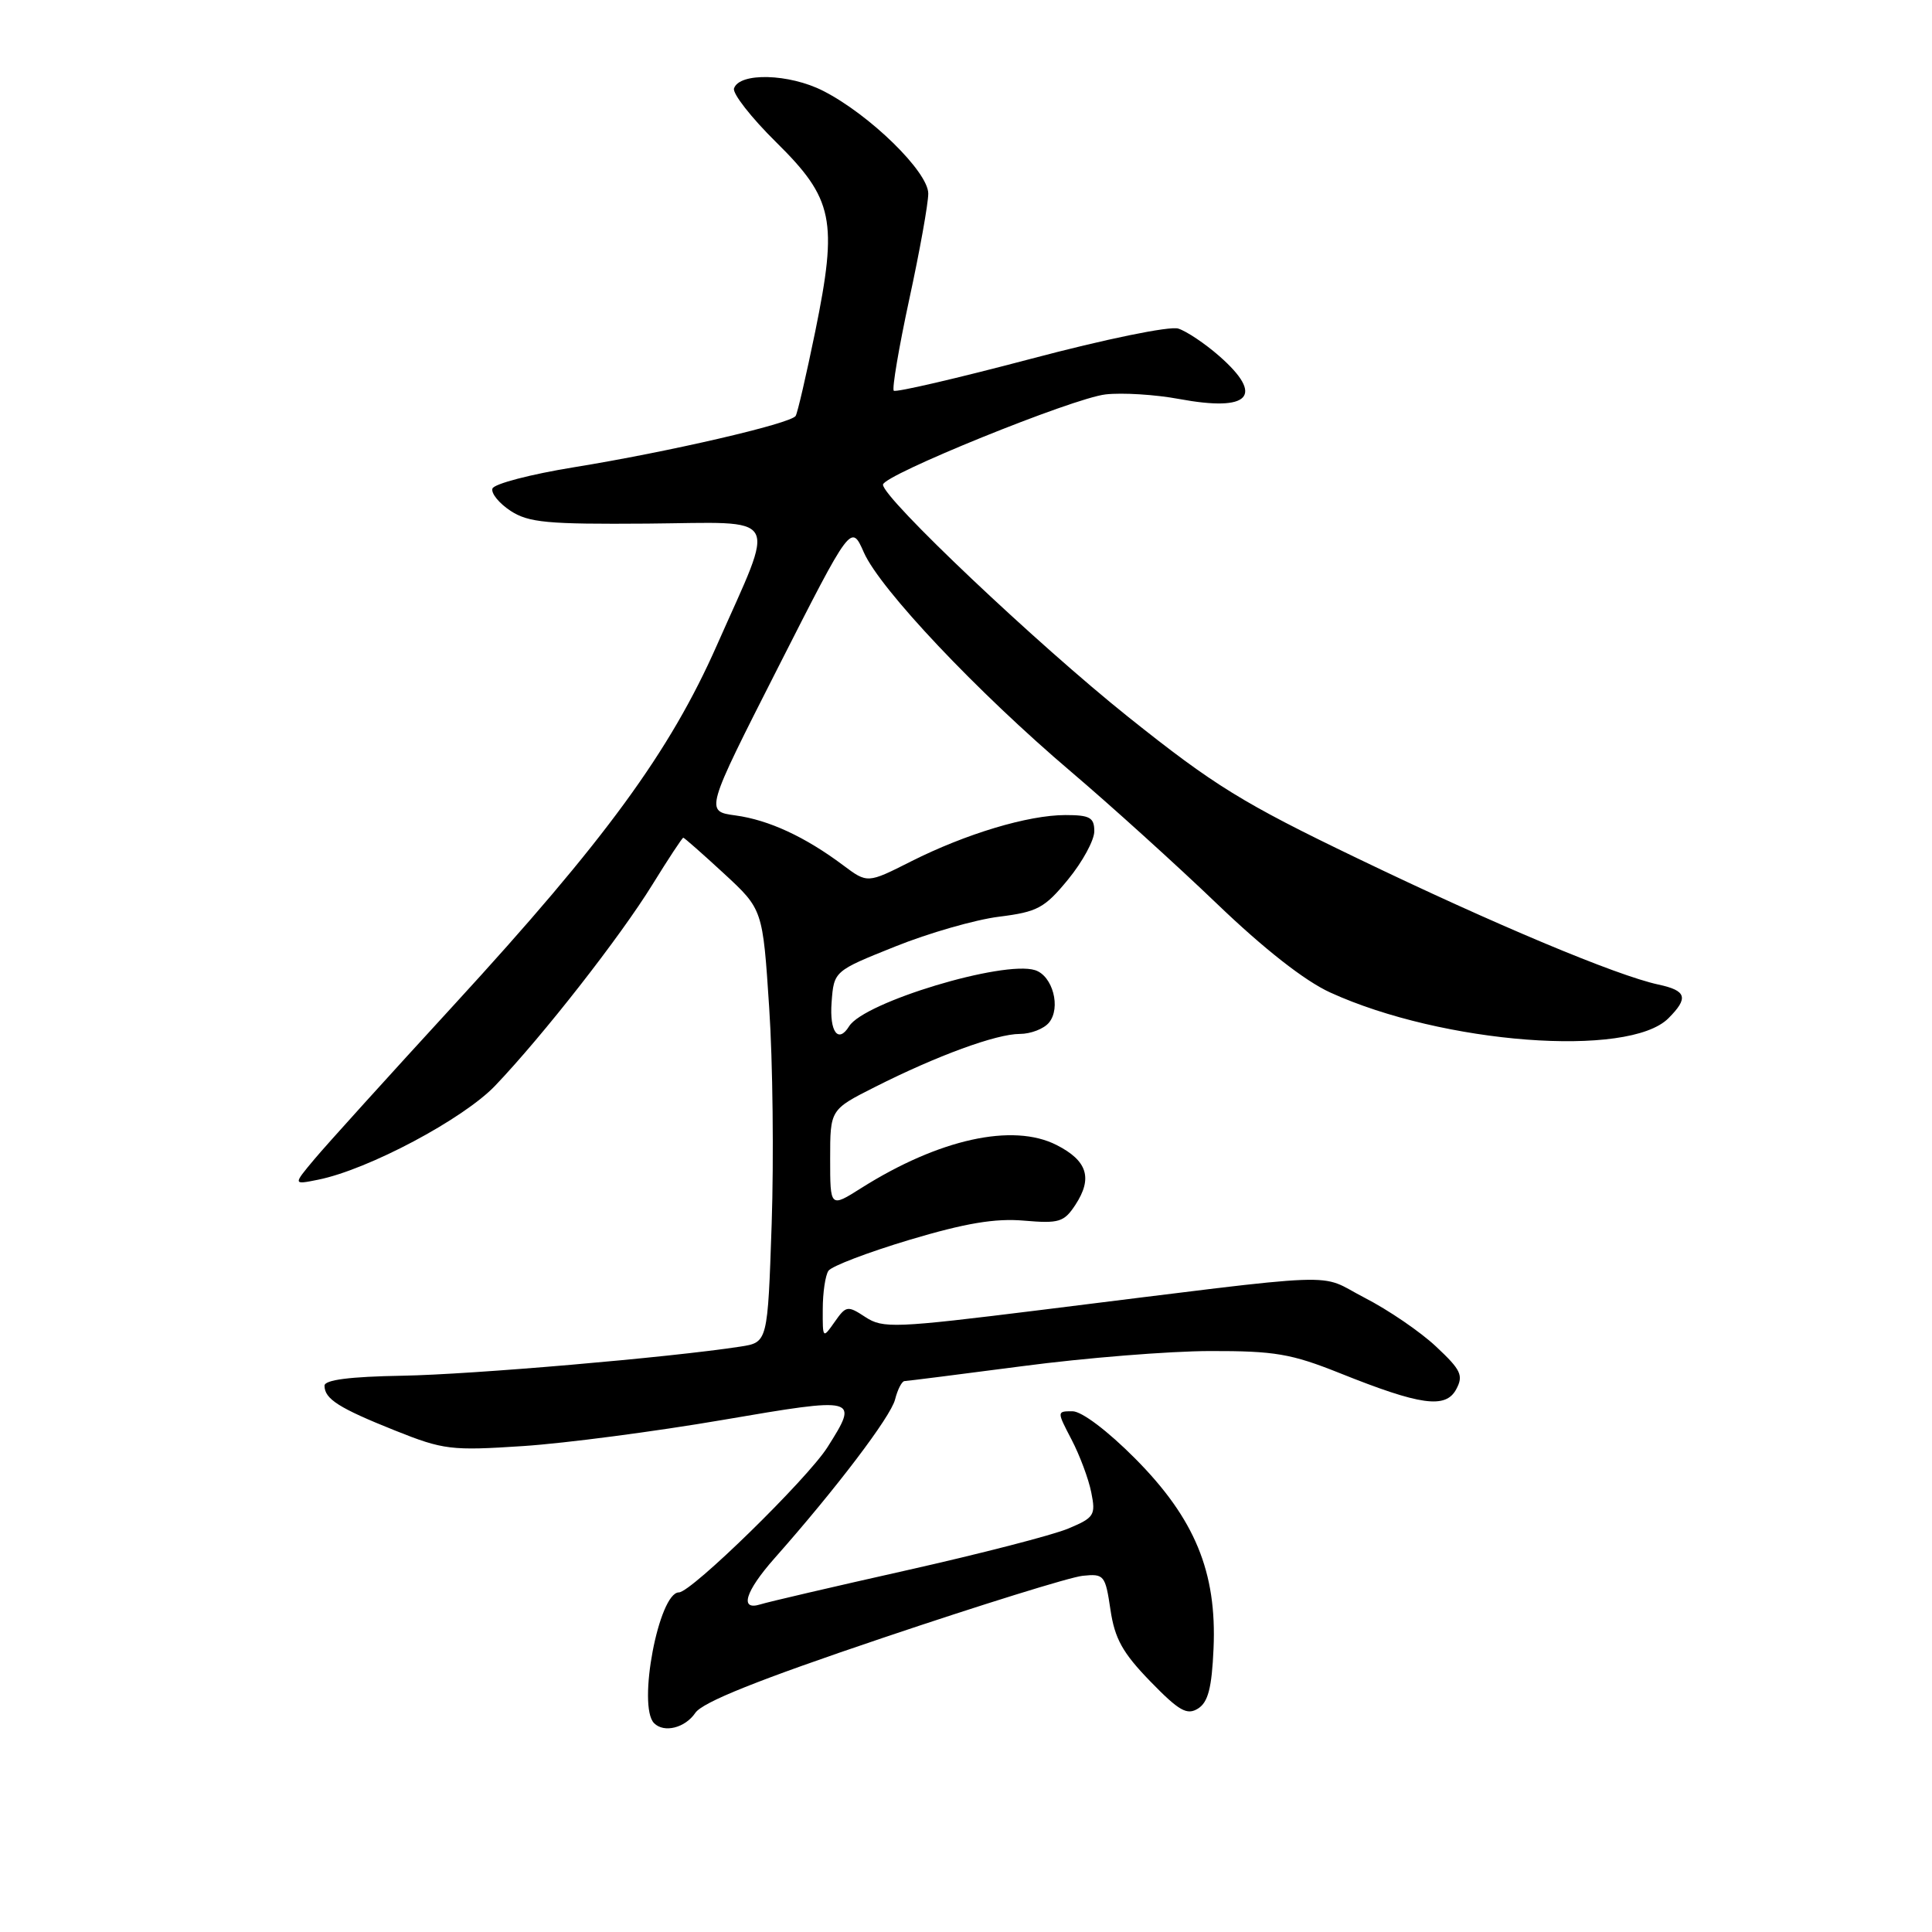 <?xml version="1.0" encoding="UTF-8" standalone="no"?>
<!DOCTYPE svg PUBLIC "-//W3C//DTD SVG 1.1//EN" "http://www.w3.org/Graphics/SVG/1.1/DTD/svg11.dtd" >
<svg xmlns="http://www.w3.org/2000/svg" xmlns:xlink="http://www.w3.org/1999/xlink" version="1.1" viewBox="0 0 256 256">
 <g >
 <path fill="currentColor"
d=" M 92.13 226.97 C 93.09 225.54 100.48 222.59 117.00 217.02 C 129.93 212.66 141.83 208.96 143.47 208.80 C 146.30 208.51 146.46 208.71 147.14 213.29 C 147.71 217.14 148.75 219.01 152.42 222.79 C 156.24 226.72 157.28 227.31 158.75 226.39 C 160.08 225.55 160.57 223.66 160.80 218.45 C 161.25 208.30 158.32 201.22 150.40 193.25 C 146.75 189.58 143.33 187.00 142.11 187.00 C 140.03 187.00 140.03 187.00 141.99 190.76 C 143.07 192.83 144.25 195.98 144.60 197.76 C 145.21 200.78 144.99 201.10 141.53 202.55 C 139.48 203.41 129.86 205.89 120.15 208.07 C 110.44 210.25 101.71 212.28 100.75 212.59 C 97.95 213.46 98.74 210.88 102.61 206.50 C 110.79 197.26 118.03 187.72 118.60 185.44 C 118.94 184.10 119.51 183.00 119.86 183.00 C 120.21 182.99 127.25 182.10 135.50 181.02 C 143.75 179.93 154.93 179.03 160.33 179.02 C 168.91 179.00 171.10 179.38 177.51 181.94 C 188.24 186.24 191.56 186.70 192.96 184.08 C 193.94 182.25 193.59 181.52 190.29 178.43 C 188.21 176.47 183.94 173.56 180.82 171.96 C 174.36 168.64 179.34 168.45 137.83 173.59 C 118.56 175.98 116.99 176.04 114.67 174.52 C 112.31 172.97 112.11 173.00 110.59 175.17 C 109.02 177.41 109.00 177.39 109.02 173.47 C 109.02 171.29 109.36 169.00 109.77 168.39 C 110.17 167.78 115.00 165.94 120.50 164.29 C 127.89 162.08 131.85 161.41 135.67 161.74 C 140.34 162.14 140.99 161.94 142.50 159.64 C 144.81 156.11 144.09 153.80 140.00 151.72 C 134.20 148.77 124.41 150.93 114.11 157.43 C 110.00 160.03 110.00 160.03 110.00 153.53 C 110.00 147.03 110.00 147.03 115.92 144.04 C 124.15 139.88 132.02 137.00 135.13 137.00 C 136.57 137.00 138.31 136.33 138.99 135.51 C 140.62 133.55 139.49 129.29 137.15 128.55 C 132.95 127.22 114.48 132.79 112.51 135.99 C 111.07 138.31 109.90 136.73 110.19 132.83 C 110.50 128.67 110.50 128.67 118.59 125.43 C 123.03 123.64 129.24 121.86 132.37 121.47 C 137.48 120.83 138.41 120.33 141.53 116.53 C 143.44 114.20 145.00 111.33 145.00 110.15 C 145.00 108.33 144.42 108.00 141.18 108.00 C 136.23 108.00 127.99 110.48 120.72 114.14 C 114.94 117.06 114.94 117.06 111.72 114.65 C 106.70 110.89 101.87 108.65 97.46 108.05 C 93.42 107.50 93.42 107.50 103.10 88.44 C 112.78 69.38 112.78 69.38 114.47 73.21 C 116.62 78.07 129.48 91.69 141.90 102.24 C 147.18 106.73 155.89 114.61 161.26 119.76 C 167.49 125.74 172.90 129.98 176.26 131.51 C 191.17 138.32 215.80 140.20 221.07 134.93 C 223.77 132.23 223.49 131.26 219.75 130.46 C 214.18 129.26 198.02 122.48 179.90 113.75 C 164.66 106.42 160.88 104.09 149.50 95.00 C 137.47 85.39 117.00 66.01 117.00 64.22 C 117.00 62.96 142.16 52.75 146.50 52.26 C 148.70 52.01 153.09 52.28 156.25 52.87 C 165.60 54.60 167.59 52.48 161.57 47.19 C 159.68 45.53 157.23 43.89 156.13 43.54 C 155.00 43.18 146.46 44.93 136.51 47.57 C 126.82 50.13 118.69 52.02 118.43 51.77 C 118.18 51.51 119.10 46.07 120.48 39.67 C 121.87 33.27 123.00 26.96 123.00 25.65 C 123.00 22.77 115.24 15.18 109.07 12.04 C 104.58 9.75 97.96 9.57 97.26 11.72 C 97.04 12.38 99.55 15.60 102.85 18.85 C 110.45 26.35 111.03 29.18 108.02 43.94 C 106.84 49.68 105.68 54.71 105.43 55.11 C 104.80 56.13 88.55 59.89 76.07 61.91 C 70.33 62.84 65.46 64.11 65.25 64.74 C 65.05 65.36 66.13 66.69 67.65 67.69 C 70.05 69.25 72.51 69.48 85.79 69.38 C 103.77 69.23 102.88 67.66 94.99 85.50 C 88.76 99.60 80.21 111.31 60.14 133.17 C 51.54 142.54 43.22 151.73 41.66 153.60 C 38.82 156.99 38.82 156.99 42.14 156.32 C 48.76 155.00 61.42 148.27 65.63 143.84 C 71.98 137.18 82.19 124.12 86.45 117.21 C 88.56 113.80 90.40 111.00 90.54 111.00 C 90.67 111.00 93.10 113.14 95.93 115.75 C 101.07 120.50 101.07 120.50 101.92 133.50 C 102.40 140.65 102.54 153.56 102.25 162.19 C 101.72 177.87 101.72 177.87 98.11 178.43 C 88.76 179.87 62.55 182.13 53.31 182.29 C 46.36 182.41 43.00 182.84 43.00 183.61 C 43.00 185.37 44.91 186.58 52.34 189.55 C 58.77 192.12 59.77 192.24 69.34 191.61 C 74.93 191.24 86.81 189.68 95.75 188.15 C 113.69 185.08 113.85 185.12 109.64 191.77 C 106.97 195.97 91.60 211.00 89.96 211.00 C 87.30 211.00 84.43 226.09 86.67 228.33 C 87.99 229.66 90.78 228.96 92.13 226.97 Z "/>
</g>
</svg>